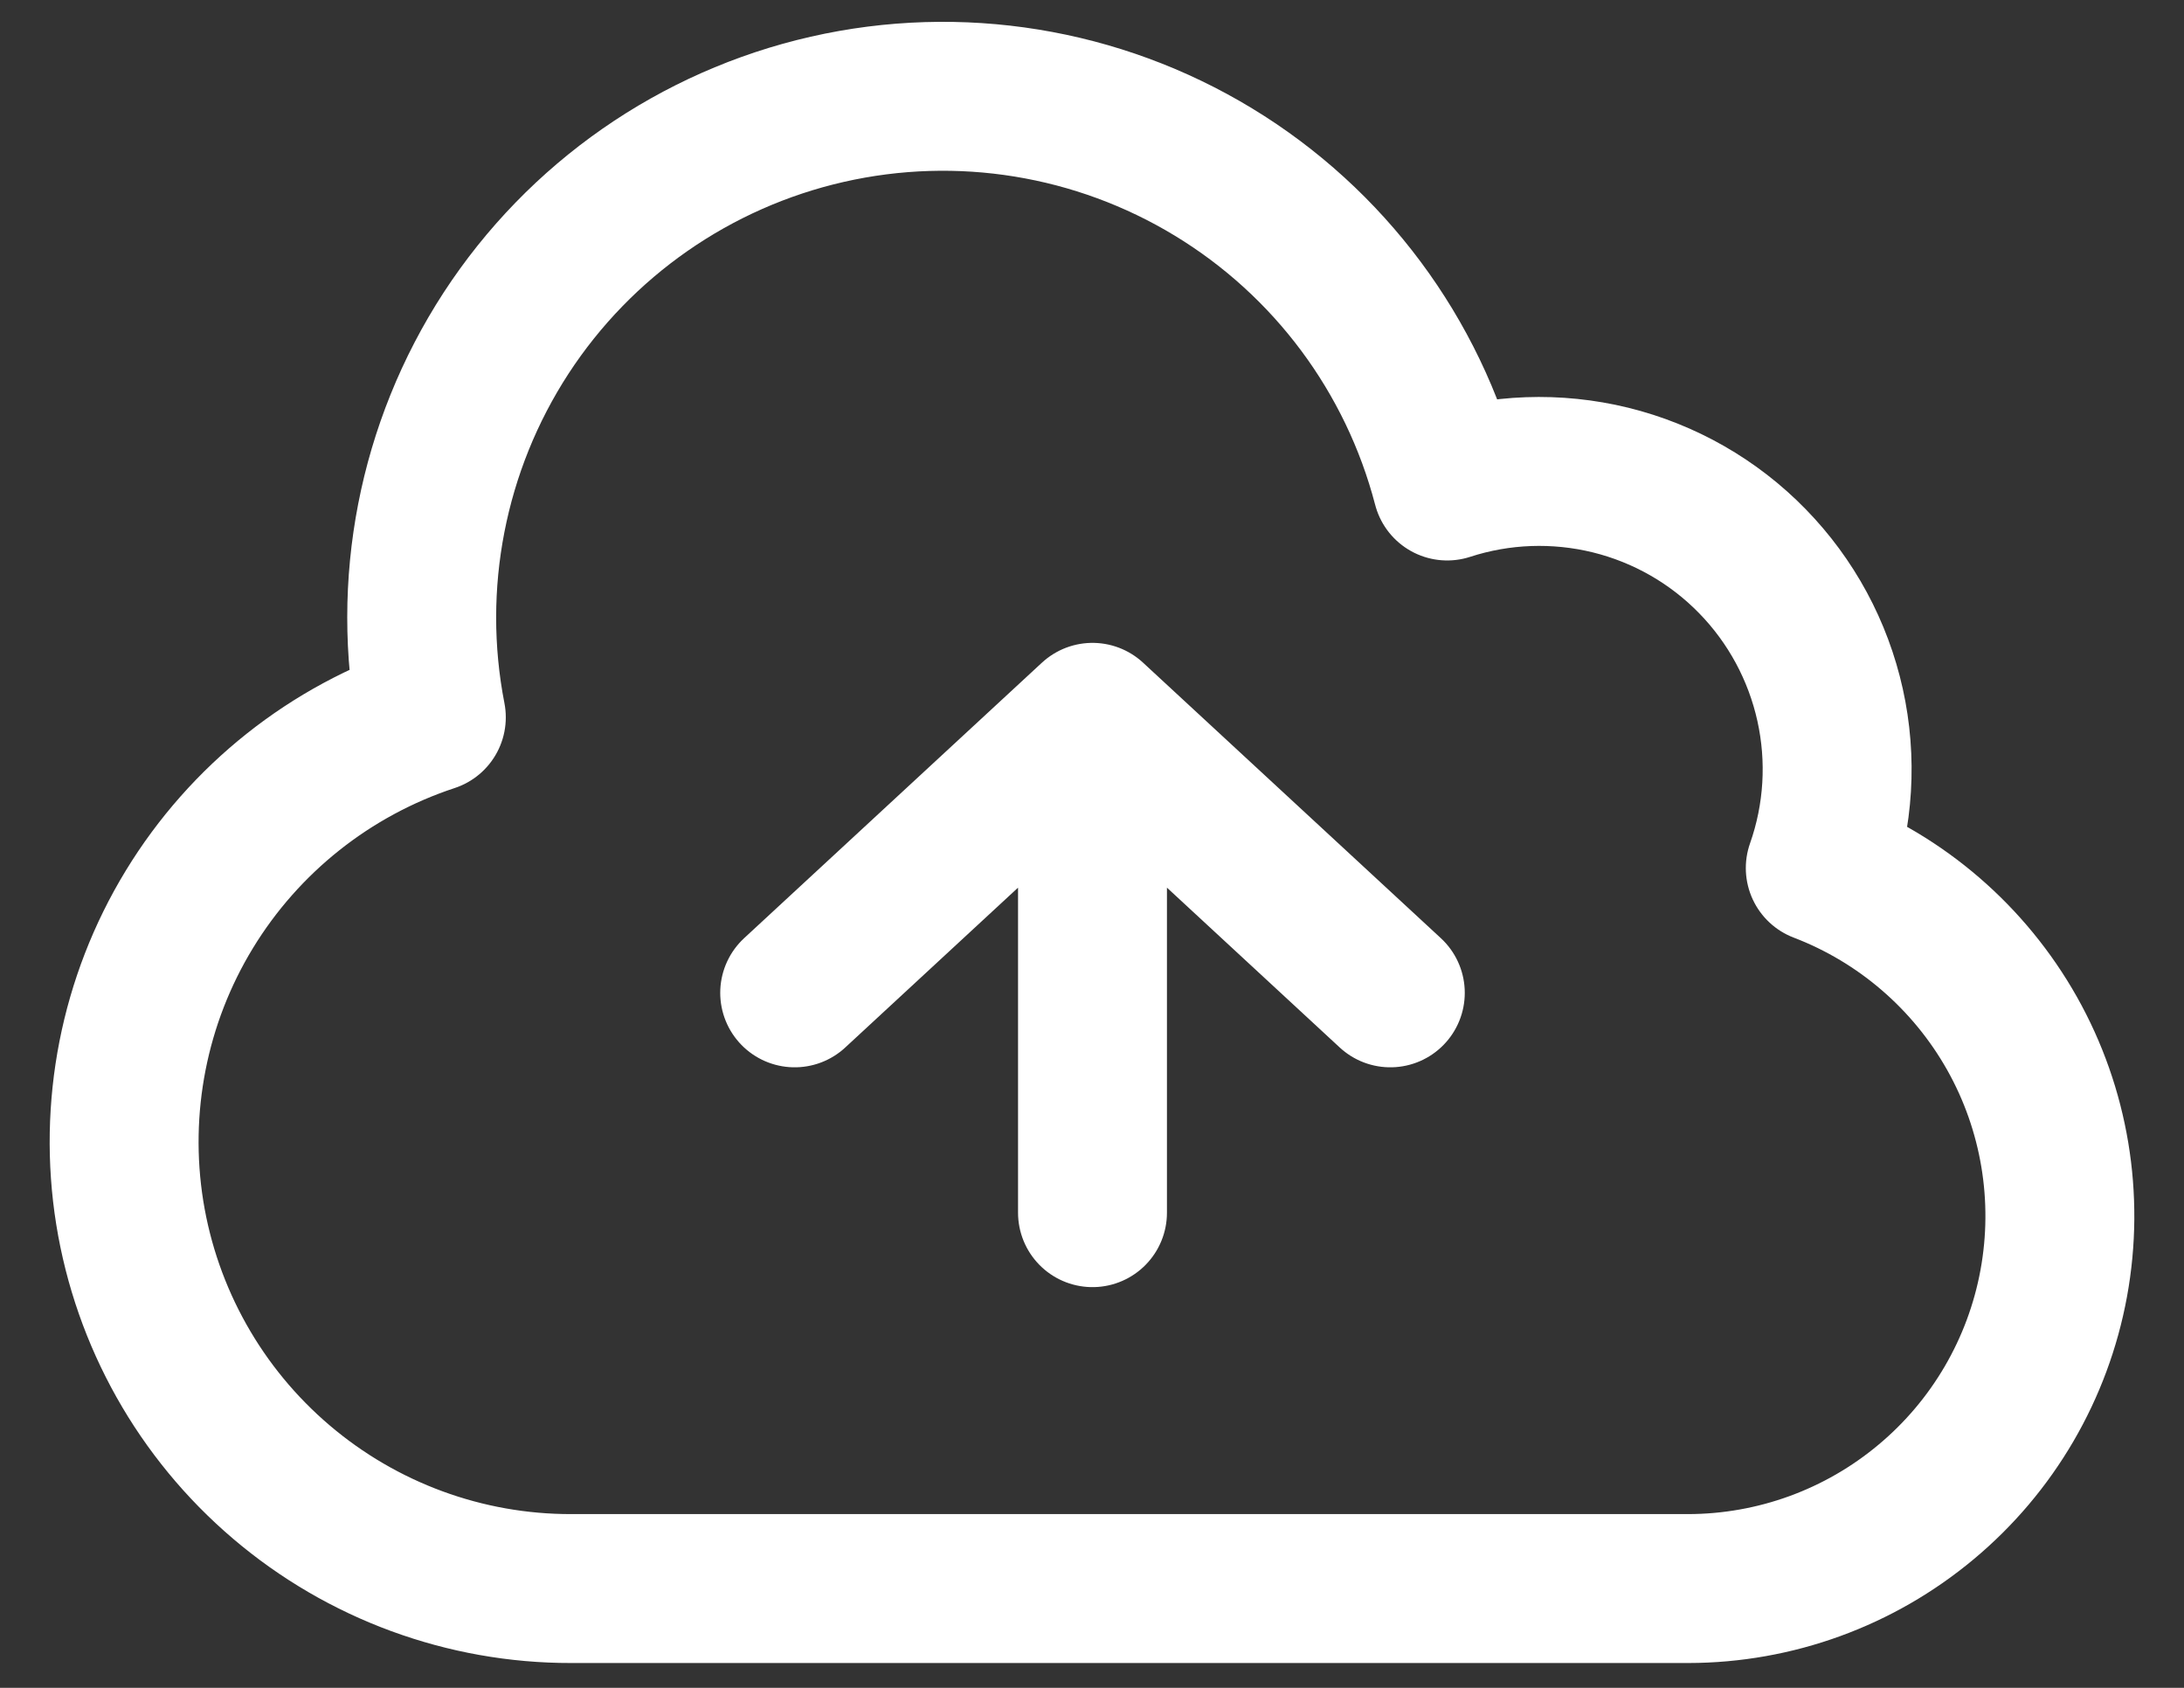 <svg width="22" height="17" viewBox="0 0 22 17" fill="none" xmlns="http://www.w3.org/2000/svg">
<rect x="0" y="0" width="22" height="17" fill="#333333" stroke="none"/>
<path d="M11.005 12.214V7.225M11.005 7.225L8.005 10M11.005 7.225L14.005 10M5.755 16C4.685 16.002 3.649 15.621 2.834 14.927C2.018 14.233 1.477 13.271 1.307 12.214C1.138 11.157 1.35 10.074 1.907 9.16C2.464 8.246 3.328 7.56 4.345 7.225C4.084 5.887 4.354 4.499 5.098 3.355C5.843 2.212 7.003 1.404 8.333 1.101C9.663 0.798 11.058 1.025 12.224 1.733C13.39 2.441 14.234 3.575 14.578 4.895C15.11 4.722 15.68 4.702 16.223 4.835C16.767 4.969 17.262 5.252 17.652 5.652C18.043 6.052 18.314 6.554 18.435 7.1C18.556 7.646 18.522 8.216 18.336 8.743C19.155 9.056 19.838 9.646 20.268 10.409C20.698 11.173 20.846 12.063 20.688 12.925C20.53 13.787 20.075 14.567 19.402 15.128C18.73 15.69 17.882 15.999 17.005 16H5.755Z" stroke="white" stroke-width="1.5" stroke-linecap="round" stroke-linejoin="round"/>
</svg>
